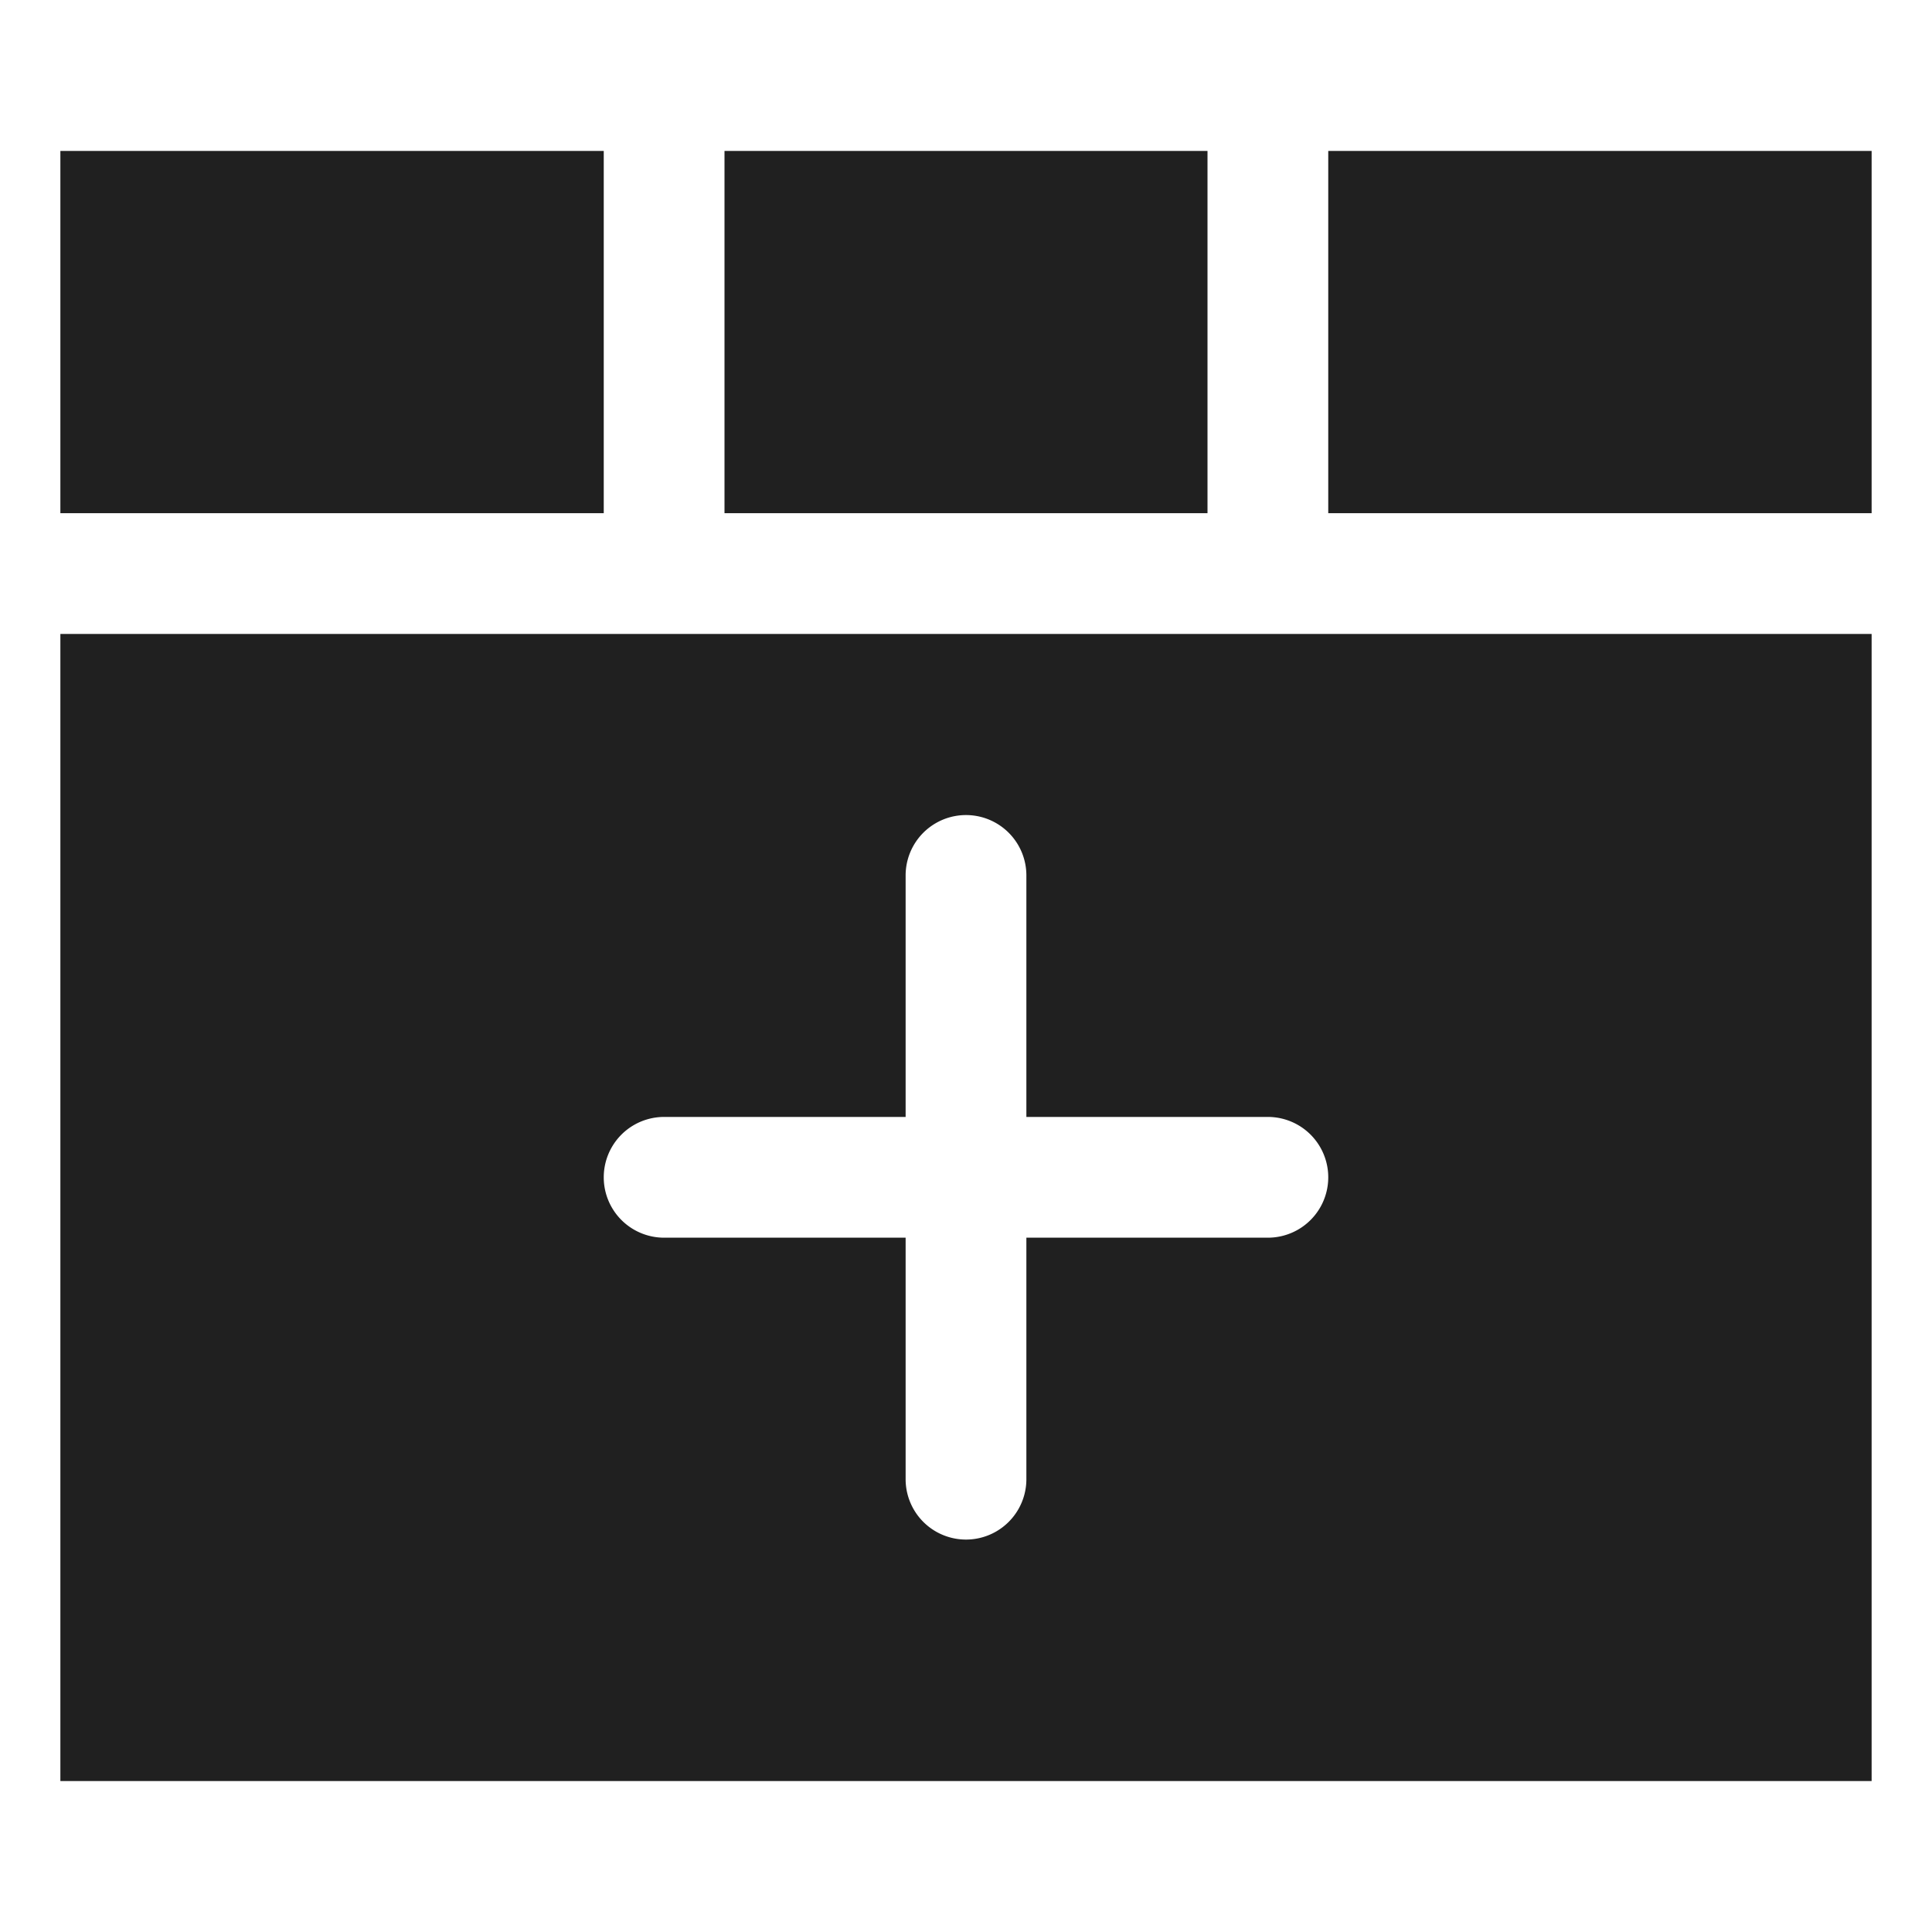 <svg xmlns="http://www.w3.org/2000/svg" viewBox="0 0 64 64" aria-labelledby="title" aria-describedby="desc"><path data-name="layer1" fill="#202020" d="M44 5h18v12H44zM24 5h16v12H24z"/><path data-name="layer2" d="M2 21v38h60V21zm40 20h-8v8a2 2 0 1 1-4 0v-8h-8a2 2 0 0 1 0-4h8v-8a2 2 0 1 1 4 0v8h8a2 2 0 0 1 0 4z" fill="#202020"/><path data-name="layer1" fill="#202020" d="M2 5h18v12H2z"/></svg>